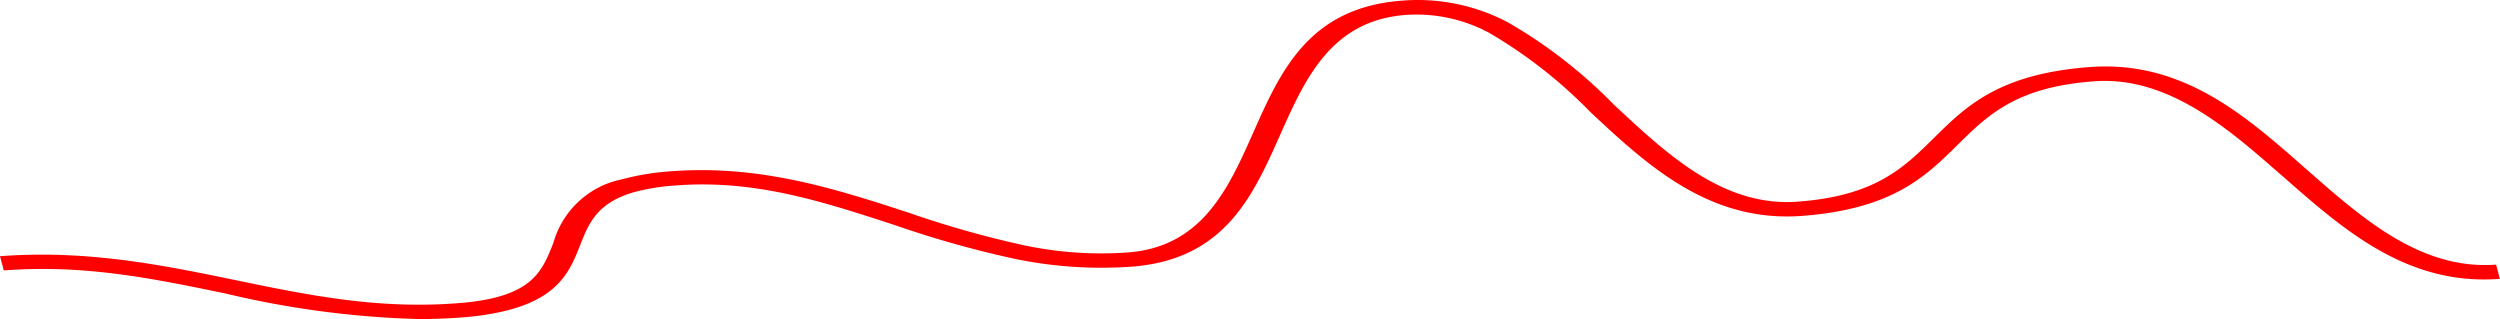 <svg xmlns="http://www.w3.org/2000/svg" width="180.233" height="23" viewBox="0 0 180.233 23">
  <g id="Group_28565" data-name="Group 28565" transform="translate(-385.708 -281.398)">
    <path id="Path_18145" data-name="Path 18145" d="M415.948,304.4a67.538,67.538,0,0,1-13.966-1.839c-5.257-1.086-10.193-2.112-16-1.667l-.278-1.026c6.278-.473,11.722.639,16.985,1.726,5.245,1.083,10.226,2.108,15.987,1.664a17.879,17.879,0,0,0,2.357-.318c3.262-.711,3.863-2.248,4.57-4.033a6.458,6.458,0,0,1,4.944-4.581,18.28,18.28,0,0,1,3.614-.585c6.376-.471,11.824,1.283,17.083,3a72.553,72.553,0,0,0,8.276,2.339,26.9,26.9,0,0,0,7.5.518c5.375-.41,7.251-4.615,9.057-8.683,1.96-4.407,4-8.962,10.692-9.469A13.927,13.927,0,0,1,494.4,283a35.2,35.2,0,0,1,7.667,5.953c3.7,3.448,7.51,7.013,12.487,7.013.268,0,.532-.013.791-.033,5.565-.418,7.609-2.443,9.778-4.581,2.3-2.272,4.673-4.624,11.213-5.118.4-.031.775-.046,1.155-.046,5.431,0,9.4,3,13,6.107.506.431.992.875,1.5,1.309,3.855,3.4,7.84,6.9,12.856,6.9.268,0,.548-.008.812-.028l.273,1.024c-6.636.517-11.22-3.491-15.613-7.358-.506-.433-1-.87-1.5-1.3-3.516-3.03-7.5-5.96-12.209-5.578-5.558.418-7.606,2.441-9.776,4.582-2.3,2.272-4.673,4.62-11.208,5.116-6.621.493-11.07-3.558-15.277-7.5a34.262,34.262,0,0,0-7.309-5.71,11.067,11.067,0,0,0-5.984-1.277c-5.385.4-7.263,4.609-9.073,8.679-1.962,4.406-4,8.958-10.691,9.469a30.738,30.738,0,0,1-8.481-.576,74.553,74.553,0,0,1-8.609-2.426c-5.18-1.689-10.068-3.293-15.762-2.853a15.484,15.484,0,0,0-2.989.475c-2.711.764-3.311,2.275-3.936,3.875-.723,1.813-1.531,3.861-5.742,4.776a20.793,20.793,0,0,1-2.821.394C417.931,304.362,416.93,304.4,415.948,304.4Z" transform="translate(0 0)" fill="red"/>
  </g>
</svg>
